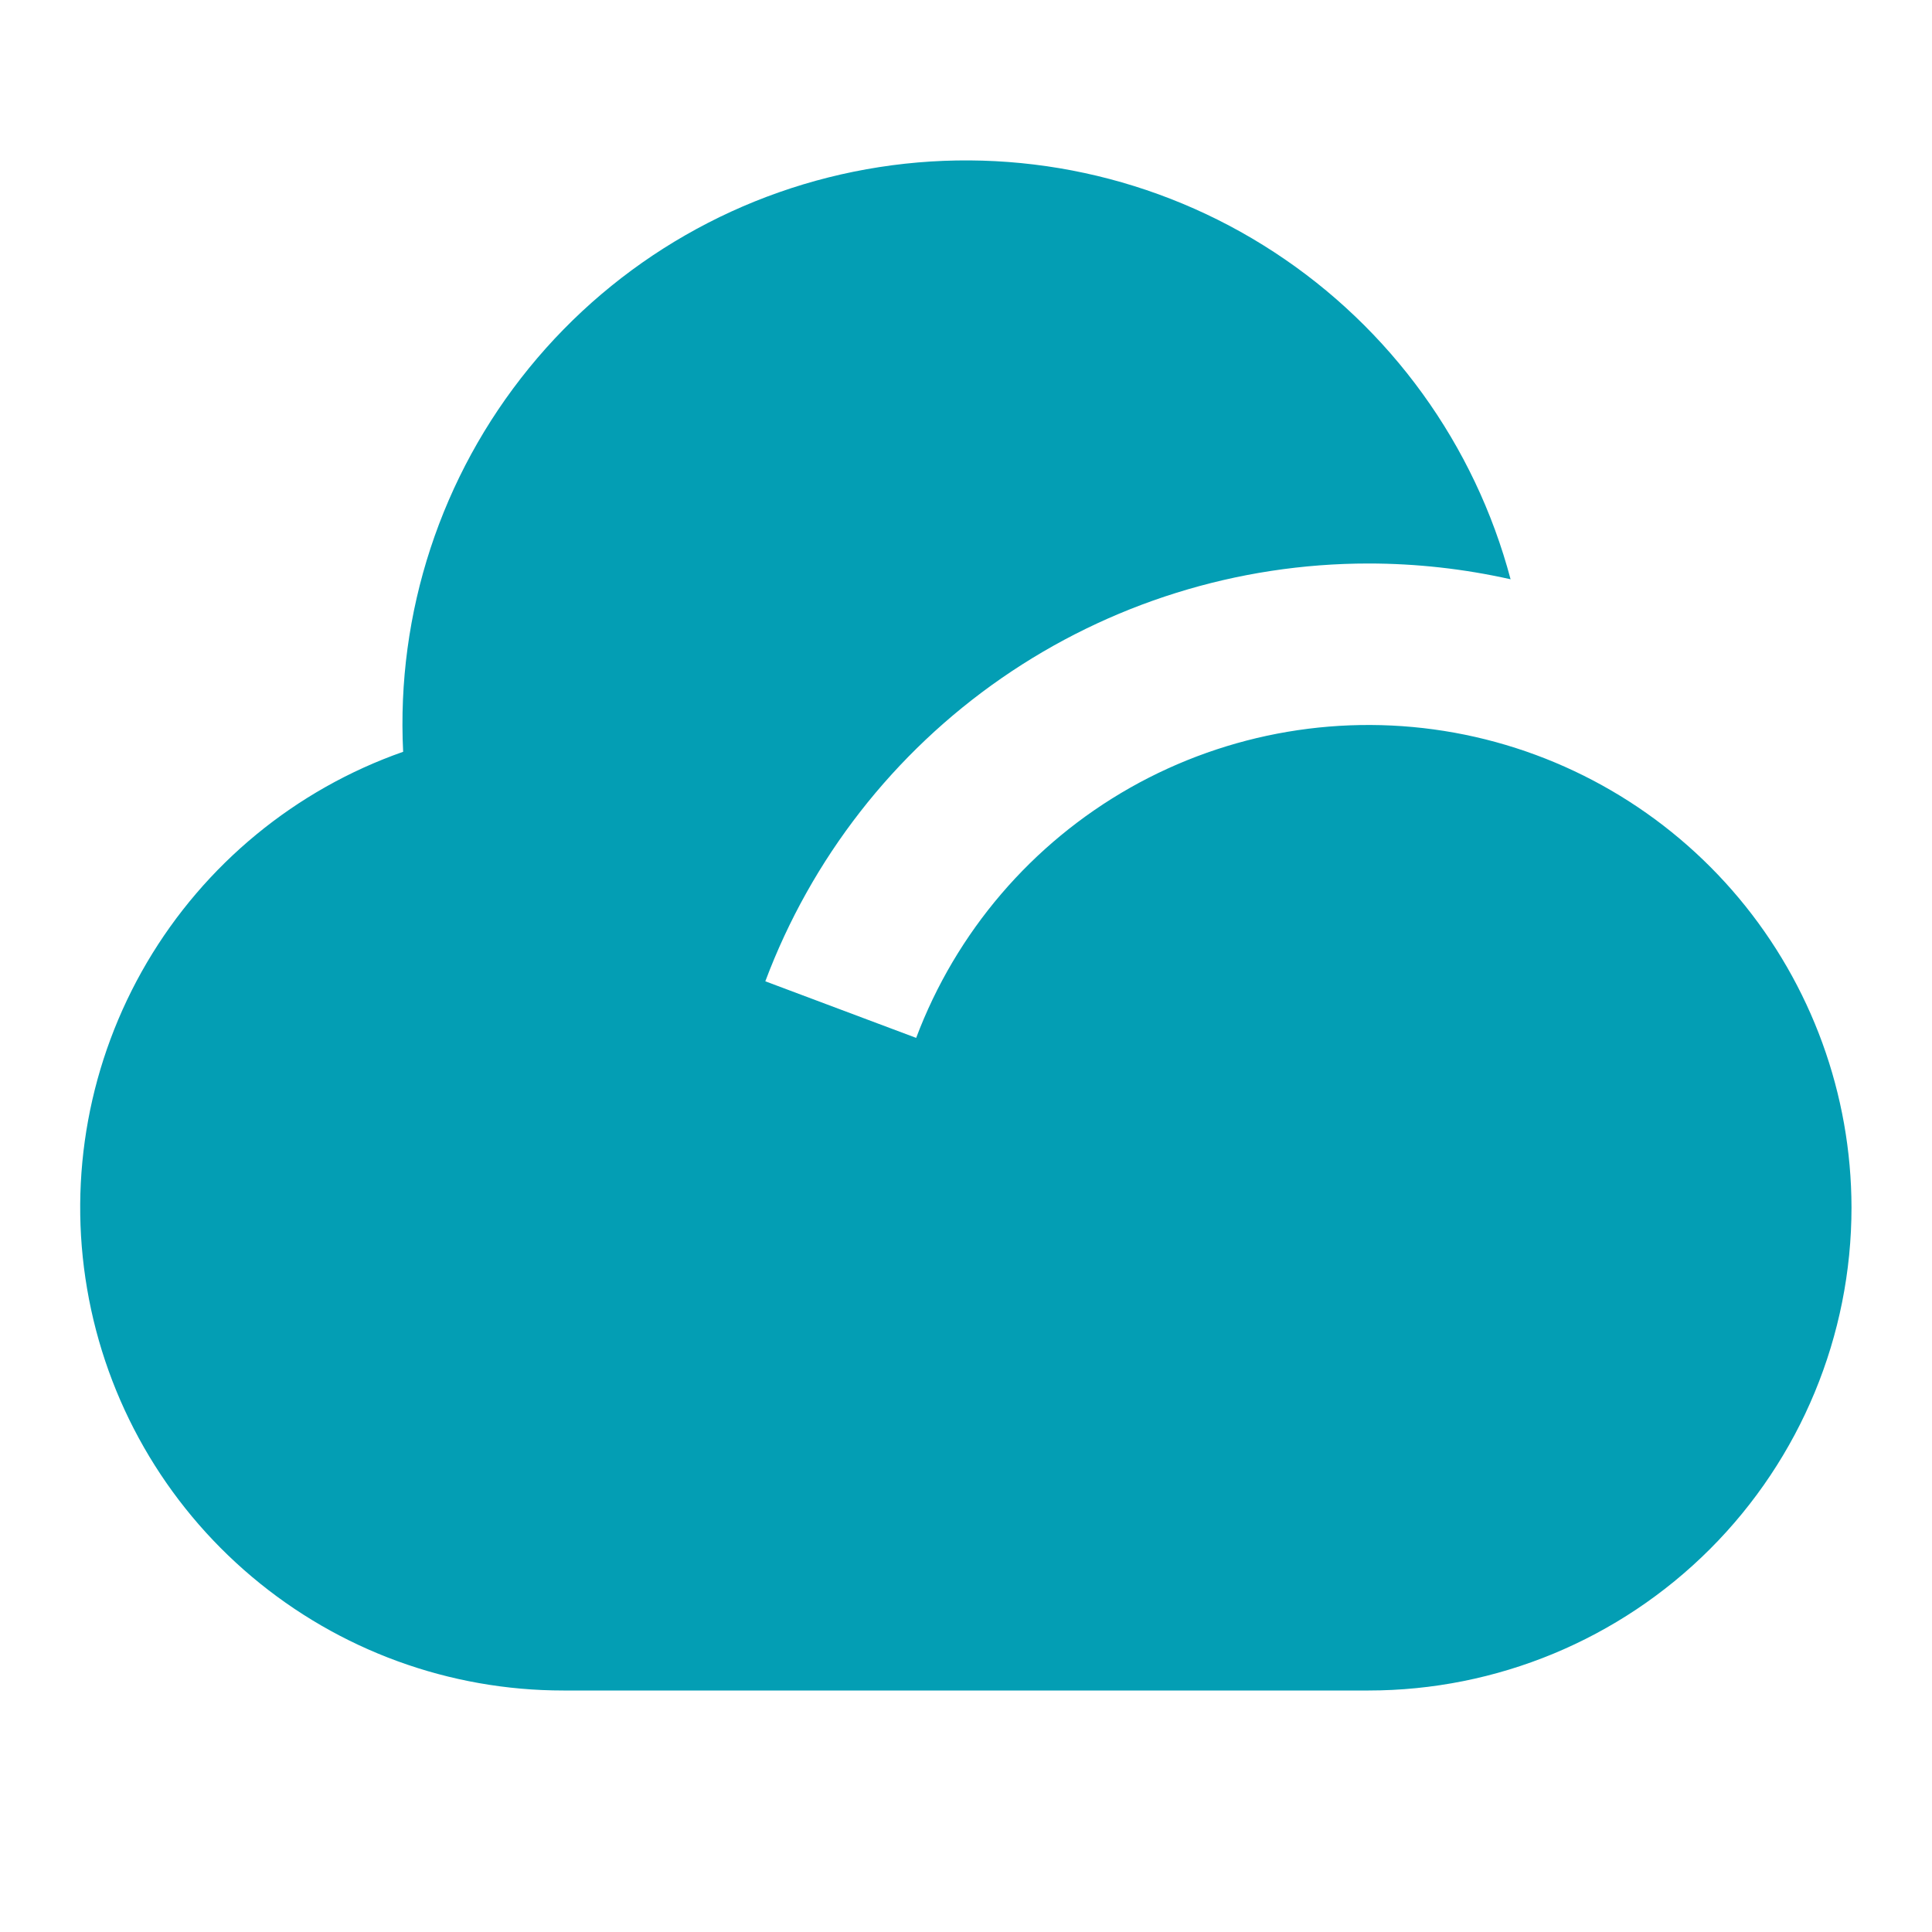 <svg width="24" height="24" viewBox="0 0 24 24" fill="none" xmlns="http://www.w3.org/2000/svg">
<path d="M17 7C15.371 7 13.781 7.497 12.442 8.424C11.103 9.351 10.079 10.665 9.507 12.19L11.381 12.893C11.876 11.578 12.816 10.479 14.038 9.786C15.26 9.094 16.687 8.852 18.069 9.102C19.451 9.353 20.701 10.081 21.602 11.158C22.503 12.236 22.998 13.595 23 15C23 16.591 22.368 18.117 21.242 19.243C20.117 20.368 18.591 21 17 21H7C5.583 21.001 4.212 20.5 3.129 19.587C2.045 18.674 1.32 17.407 1.082 16.01C0.843 14.614 1.107 13.178 1.825 11.957C2.544 10.736 3.671 9.808 5.008 9.339C4.922 7.612 5.479 5.914 6.571 4.573C7.663 3.231 9.213 2.342 10.922 2.076C12.631 1.81 14.378 2.185 15.826 3.131C17.274 4.076 18.321 5.524 18.765 7.196C18.186 7.066 17.594 7 17 7V7Z" fill="#039EB4"/>
</svg>
